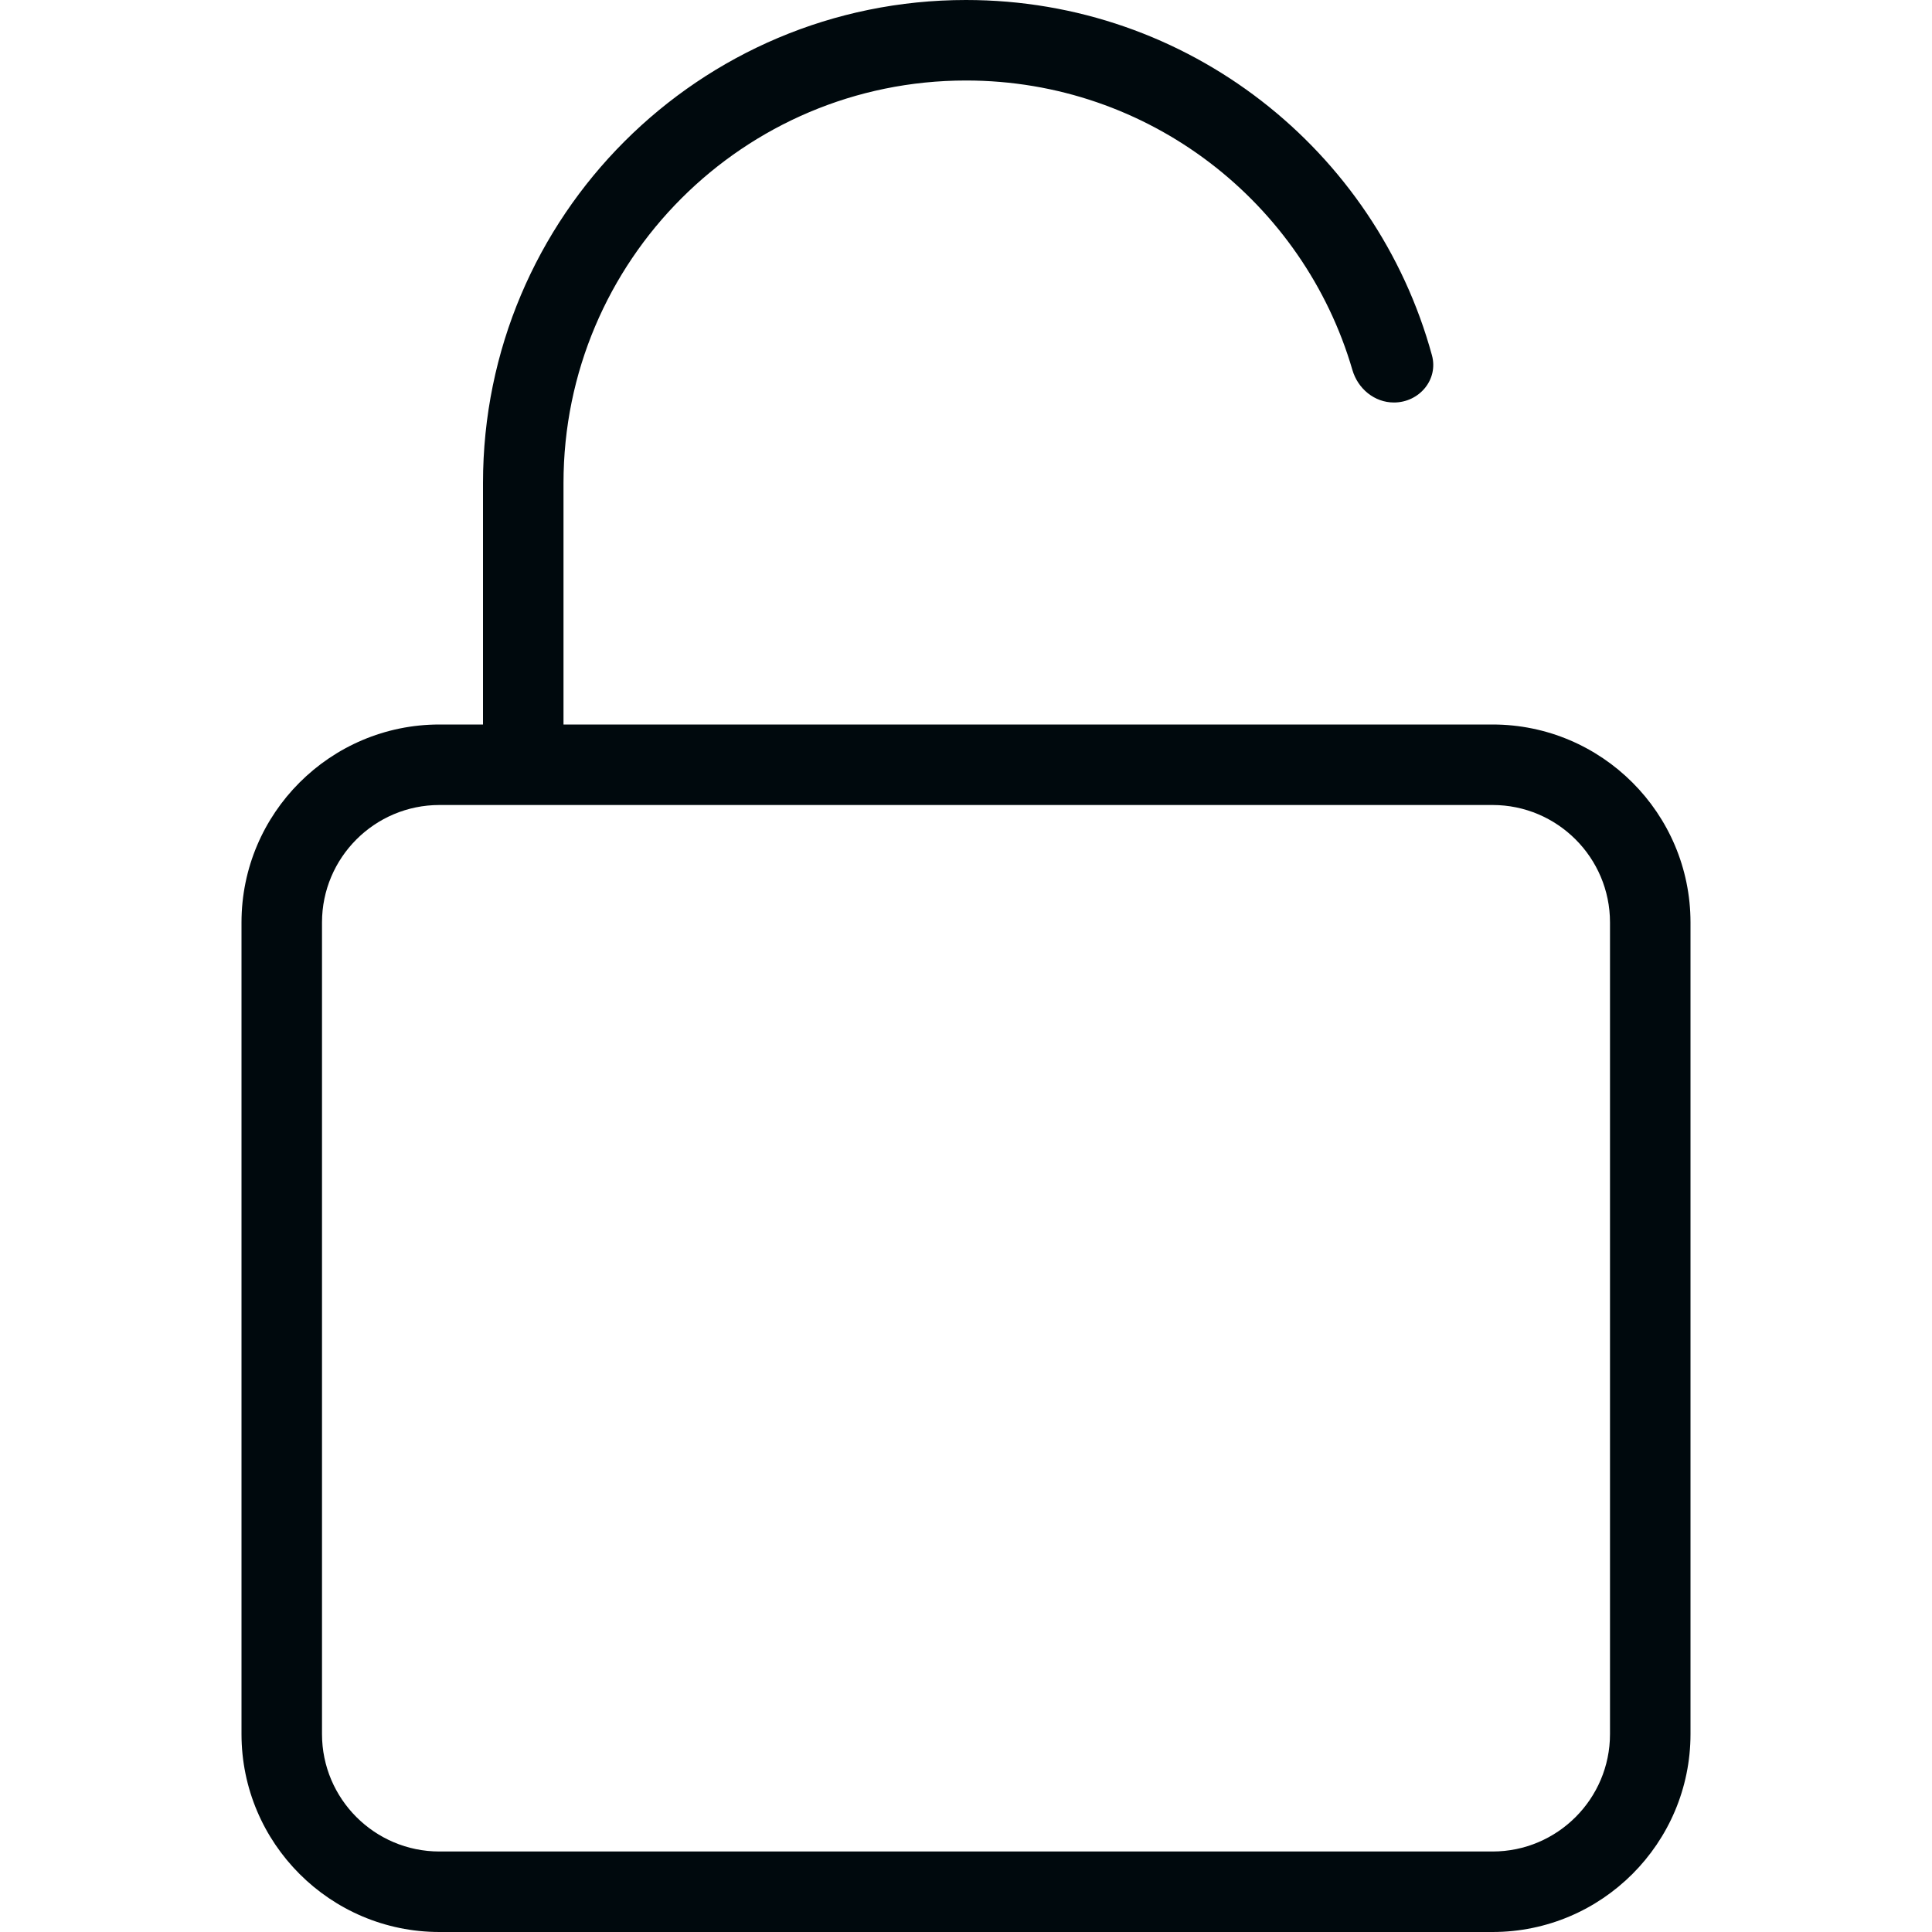 <?xml version="1.0" encoding="UTF-8"?>
<svg width="24px" height="24px" viewBox="0 0 24 24" version="1.1" xmlns="http://www.w3.org/2000/svg" xmlns:xlink="http://www.w3.org/1999/xlink">
    <!-- Generator: Sketch 60.1 (88133) - https://sketch.com -->
    <title>Action/lock/unlocked_24</title>
    <desc>Created with Sketch.</desc>
    <g id="Action/lock/unlocked_24" stroke="none" stroke-width="1" fill="none" fill-rule="evenodd">
        <path d="M6,9 L6,6 C6,2.686 8.686,0 12,0 C14.764,0 17.092,1.869 17.788,4.413 C17.871,4.716 17.63,5 17.316,5 C17.074,5 16.868,4.829 16.8,4.596 C16.194,2.518 14.274,1 12,1 C9.239,1 7,3.239 7,6 L7,9 L18.021,9 L18.541,9 C19.897,9 21,10.103 21,11.459 L21,21.541 C21,22.897 19.897,24 18.541,24 L5.459,24 C4.103,24 3,22.897 3,21.541 L3,11.459 C3,10.103 4.103,9 5.459,9 L6,9 Z M6,10 L5.459,10 C4.654,10 4,10.654 4,11.459 L4,21.541 C4,22.346 4.654,23 5.459,23 L18.541,23 C19.346,23 20,22.346 20,21.541 L20,11.459 C20,10.654 19.346,10 18.541,10 L7,10 L6,10 Z" id="unlocked_24" fill="#00090D"></path>
    </g>
</svg>